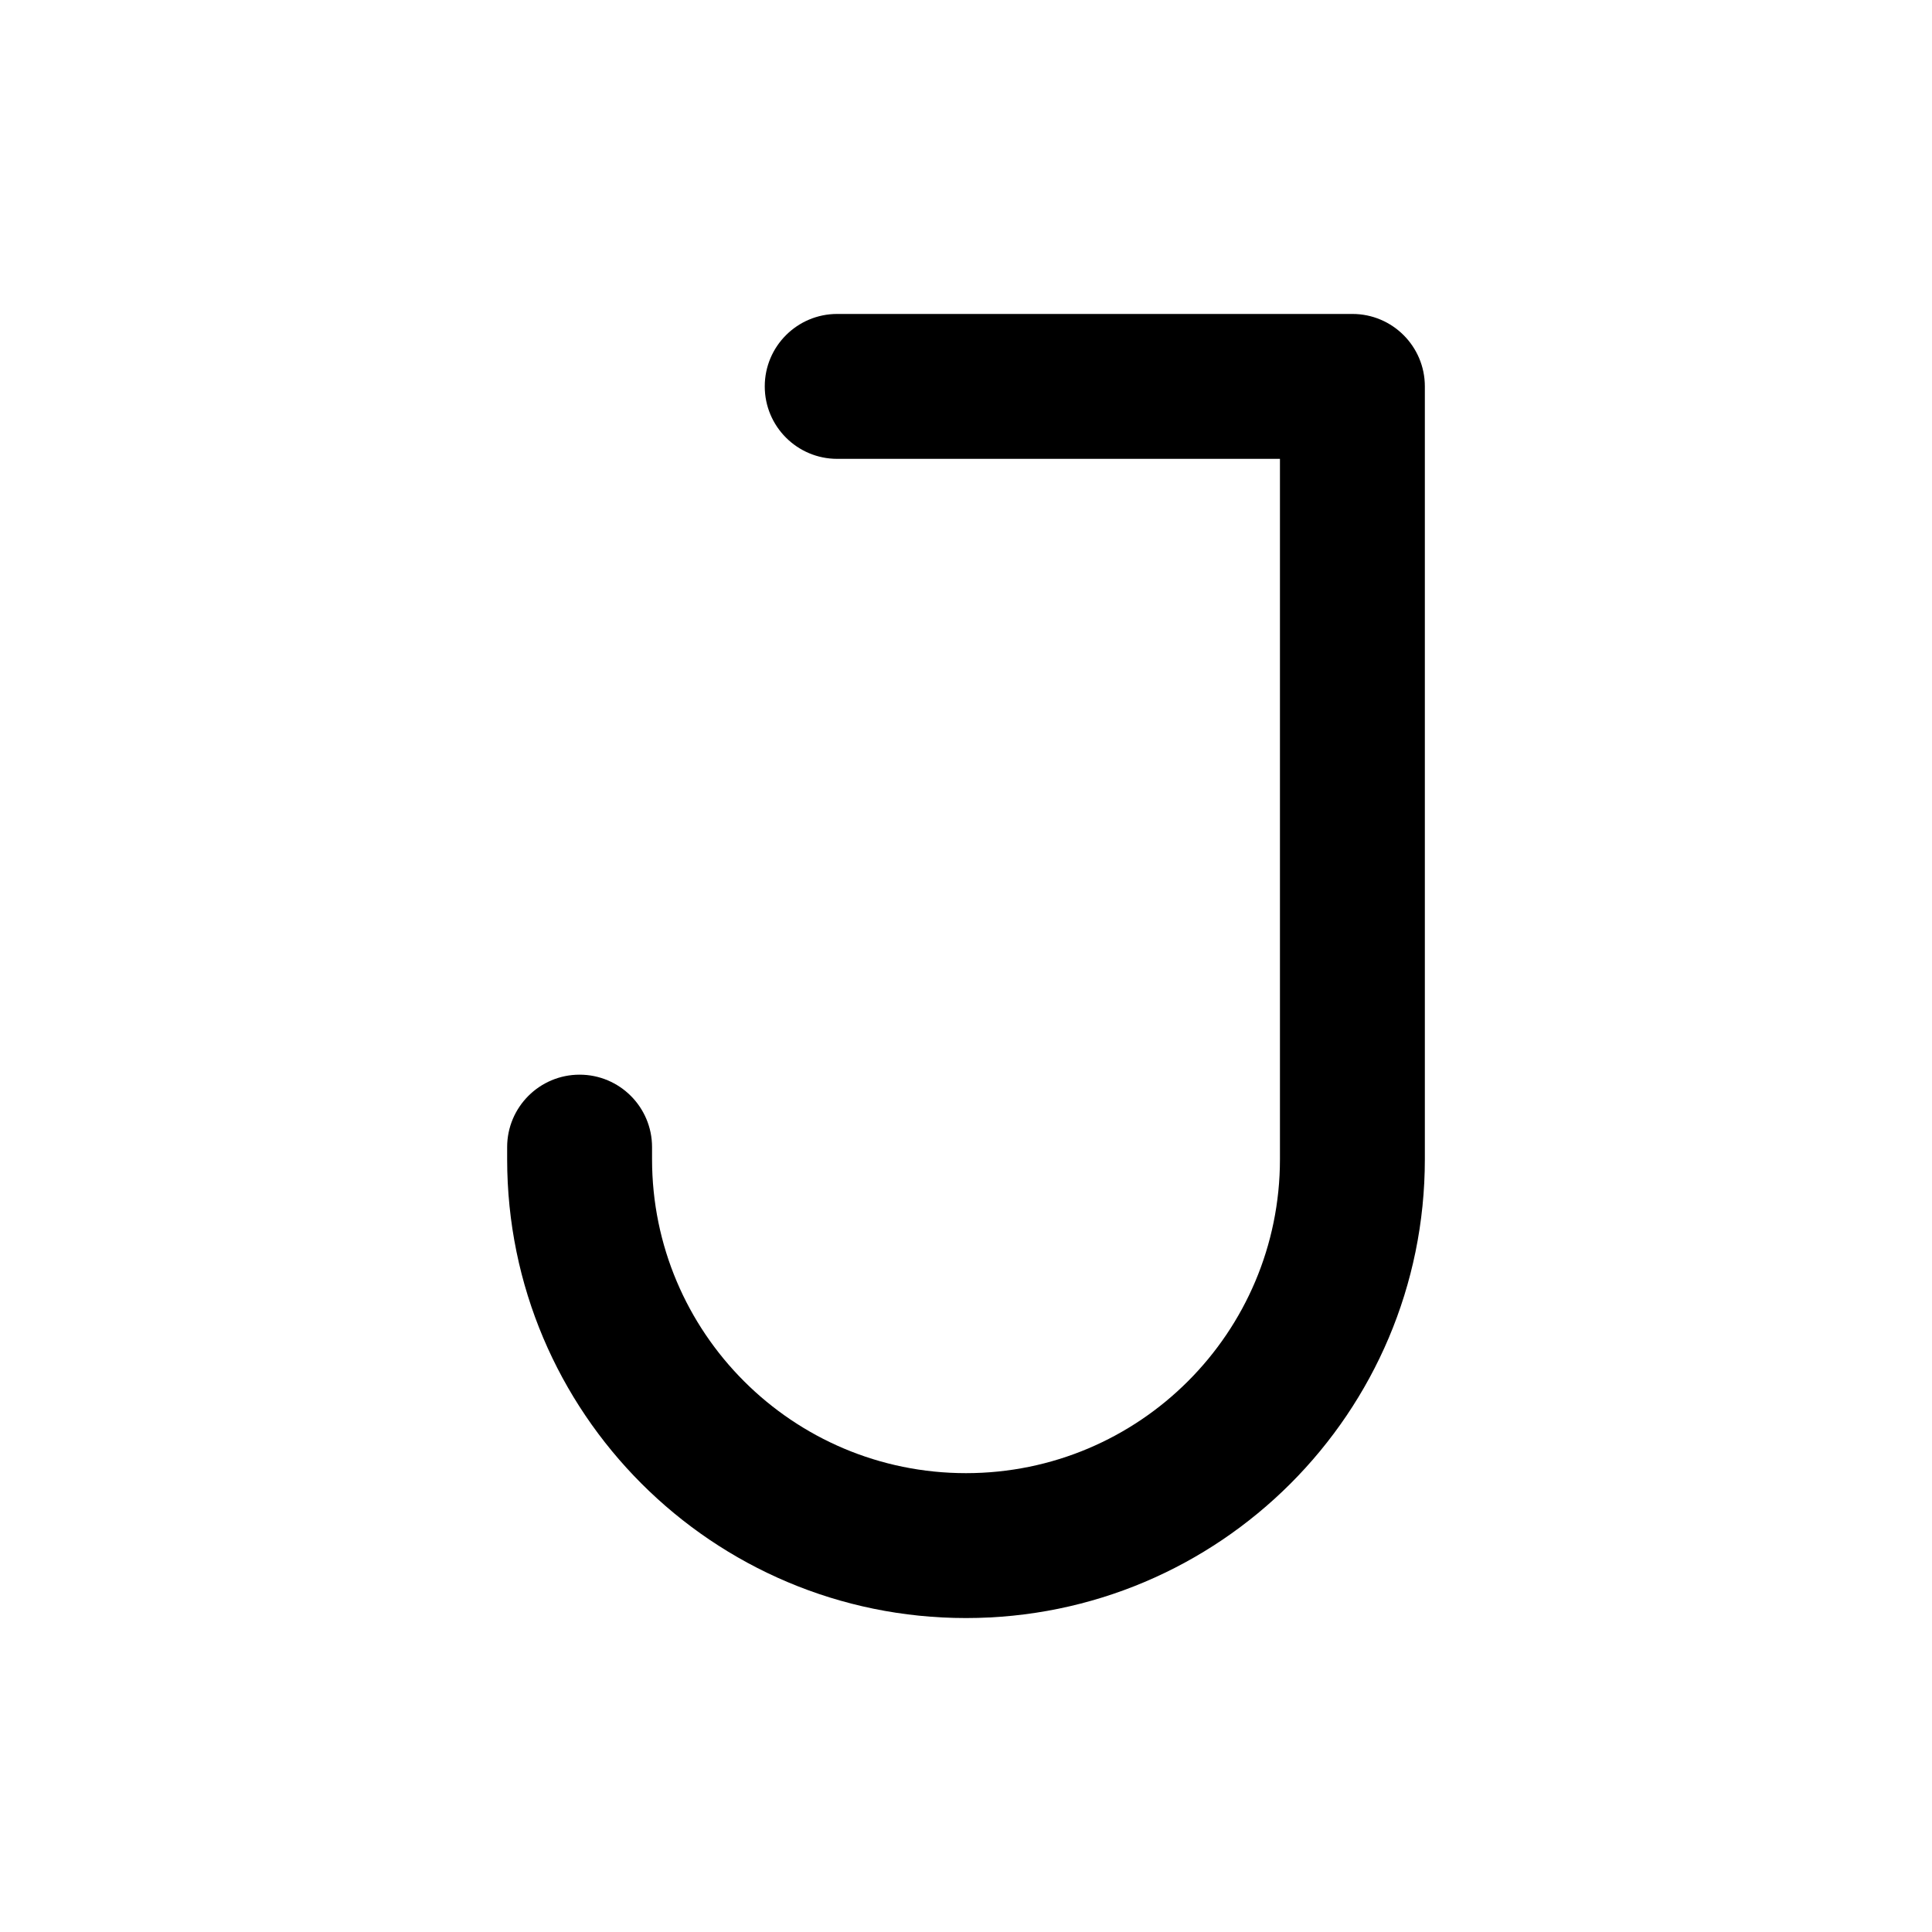 <svg viewBox="0 0 80 80" fill="none">
  <path d="M59 16C59 14.343 57.657 13 56 13C54.343 13 53 14.343 53 16H59ZM27 47.5C27 45.843 25.657 44.5 24 44.5C22.343 44.5 21 45.843 21 47.5H27ZM34.667 13C33.01 13 31.667 14.343 31.667 16C31.667 17.657 33.01 19 34.667 19V13ZM56 19C57.657 19 59 17.657 59 16C59 14.343 57.657 13 56 13V19ZM59 40V16H53V40H59ZM59 48V40H53V48H59ZM27 48V47.5H21V48H27ZM40 61C32.82 61 27 55.18 27 48H21C21 58.493 29.507 67 40 67V61ZM40 67C50.493 67 59 58.493 59 48H53C53 55.18 47.18 61 40 61V67ZM34.667 19H56V13H34.667V19Z" fill="currentColor" />
</svg>